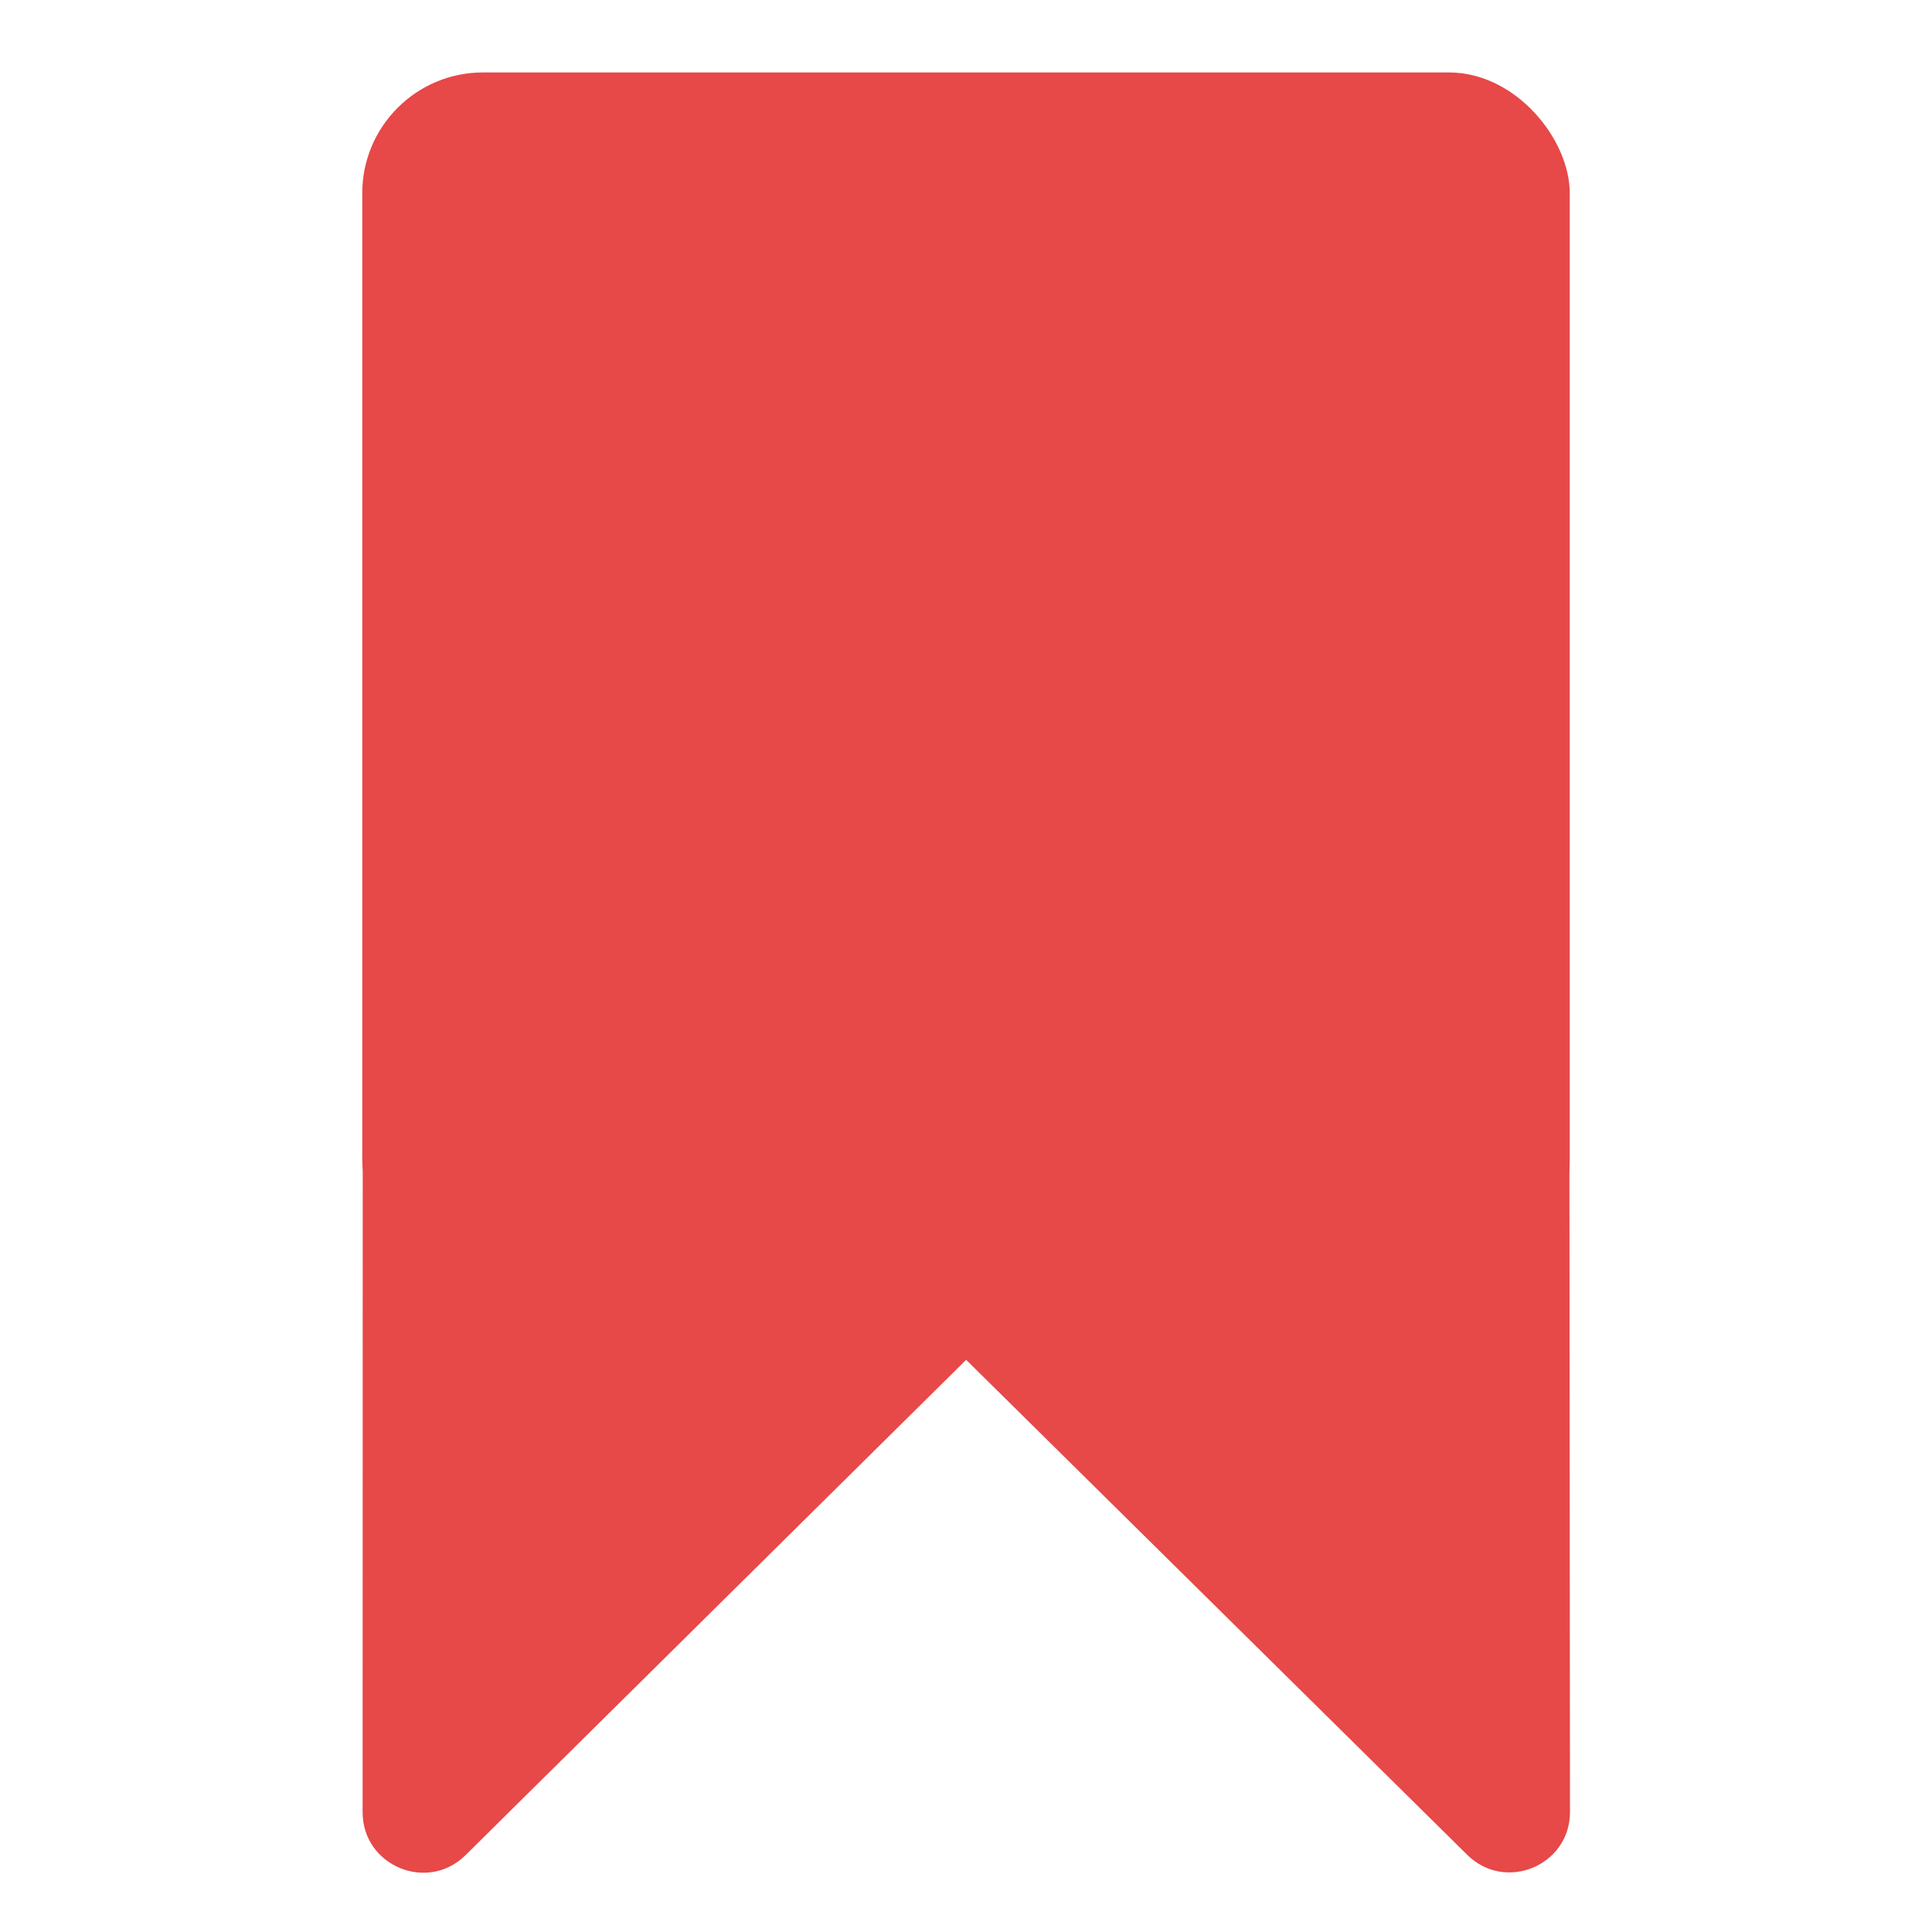 <svg width="16" height="16" viewBox="0 0 16 16" fill="none" xmlns="http://www.w3.org/2000/svg">
<g clip-path="url(#clip0_208_225)">
<path d="M12.492 8.823C12.77 8.819 12.997 9.044 12.997 9.322L13.002 15.005C13.003 15.449 12.467 15.674 12.151 15.361L6.463 9.742C6.147 9.43 6.365 8.891 6.809 8.886L12.492 8.823Z" fill="#E74848"/>
<path d="M3.509 8.825C3.231 8.822 3.004 9.047 3.004 9.325L3.003 15.008C3.003 15.452 3.539 15.676 3.855 15.364L9.539 9.74C9.854 9.428 9.636 8.89 9.192 8.885L3.509 8.825Z" fill="#E74848"/>
<rect x="3" y="0.6" width="10" height="10" rx="1" fill="#E74848"/>
</g>
<defs>
<clipPath id="clip0_208_225">
<rect width="16" height="16" fill="white"/>
</clipPath>
</defs>
</svg>
